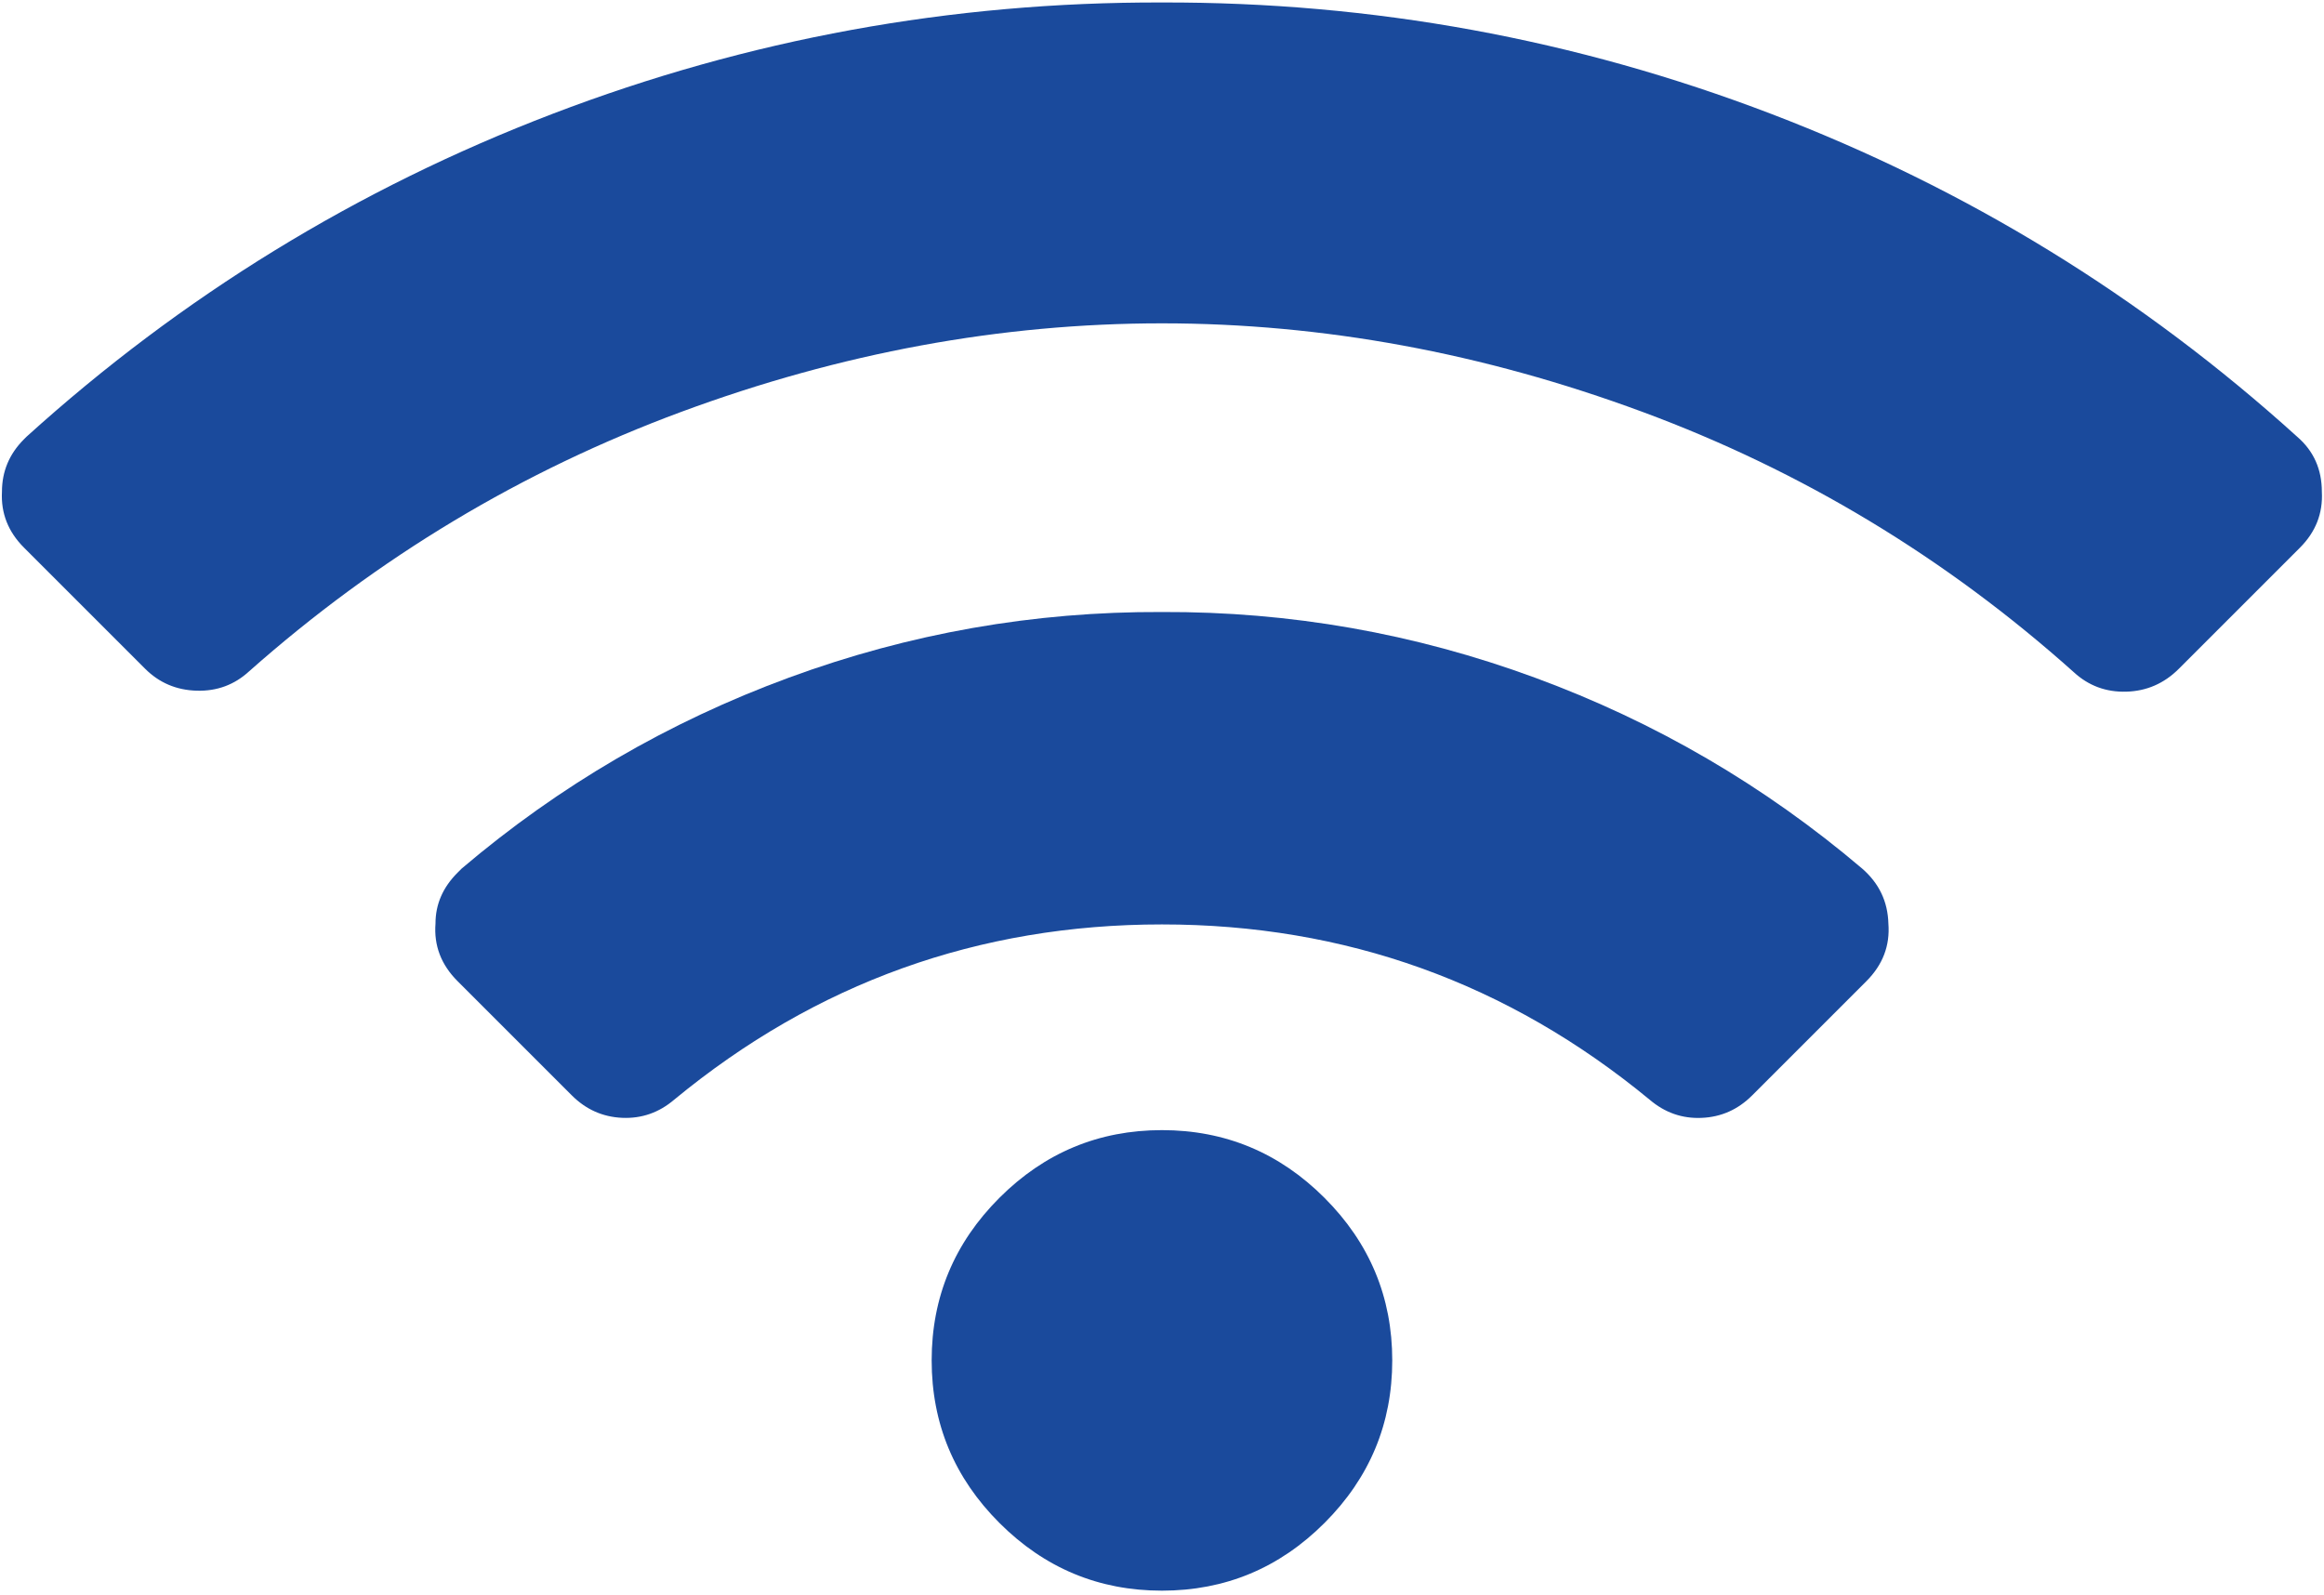 <svg width="306" height="210" viewBox="0 0 306 210" fill="none" xmlns="http://www.w3.org/2000/svg">
<path d="M30.268 -6.33671e-06C21.859 -6.33671e-06 14.714 2.944 8.827 8.829C2.943 14.714 0 21.861 0 30.271C0 38.683 2.94 45.828 8.827 51.713C14.714 57.598 21.861 60.542 30.268 60.542C38.676 60.542 45.822 57.598 51.709 51.713C57.593 45.828 60.536 38.683 60.536 30.271C60.536 21.861 57.593 14.714 51.709 8.829C45.824 2.944 38.678 -6.33671e-06 30.268 -6.33671e-06Z" transform="translate(110.187 179.142) rotate(-45)" fill="#1A4A9C"/>
<path d="M99.951 41.308C88.073 29.326 74.463 19.787 59.118 12.693C43.773 5.597 27.691 1.366 10.876 0H10.089C7.356 0 5.096 0.894 3.311 2.681C1.103 4.57 0 7.042 0 10.09V31.375C0 34.002 0.866 36.262 2.6 38.156C4.334 40.049 6.514 41.1 9.142 41.308C33.209 43.621 53.783 53.32 70.861 70.399C87.94 87.477 97.636 108.054 99.948 132.123C100.159 134.754 101.209 136.934 103.102 138.665C104.995 140.404 107.253 141.272 109.88 141.272H131.164C134.211 141.272 136.68 140.17 138.572 137.961C140.571 135.855 141.463 133.332 141.257 130.39C139.889 113.576 135.658 97.491 128.564 82.146C121.471 66.798 111.932 53.188 99.951 41.308Z" transform="translate(53.105 122.06) rotate(-45)" fill="#1A4A9C"/>
<path d="M203.053 132.361C191.808 107.187 176.358 84.825 156.705 65.274C137.155 45.618 114.797 30.167 89.623 18.92C64.452 7.674 38.098 1.366 10.561 -2.46869e-10H10.089C7.356 -2.46869e-10 5.044 0.946 3.152 2.838C1.051 4.729 0 7.148 0 10.092V32.637C0 35.265 0.92 37.55 2.759 39.495C4.597 41.441 6.83 42.464 9.458 42.571C32.055 43.939 53.521 49.302 73.859 58.656C94.196 68.011 111.852 80.178 126.83 95.153C141.804 110.132 153.969 127.791 163.323 148.13C172.677 168.472 177.987 189.937 179.247 212.536C179.355 215.167 180.377 217.4 182.32 219.239C184.265 221.078 186.606 222 189.338 222H211.88C214.823 222 217.236 220.95 219.132 218.844C221.235 216.742 222.178 214.275 221.972 211.436C220.608 183.893 214.298 157.537 203.053 132.361Z" transform="translate(-3.978 64.978) rotate(-45)" fill="#1A4A9C"/>
</svg>
